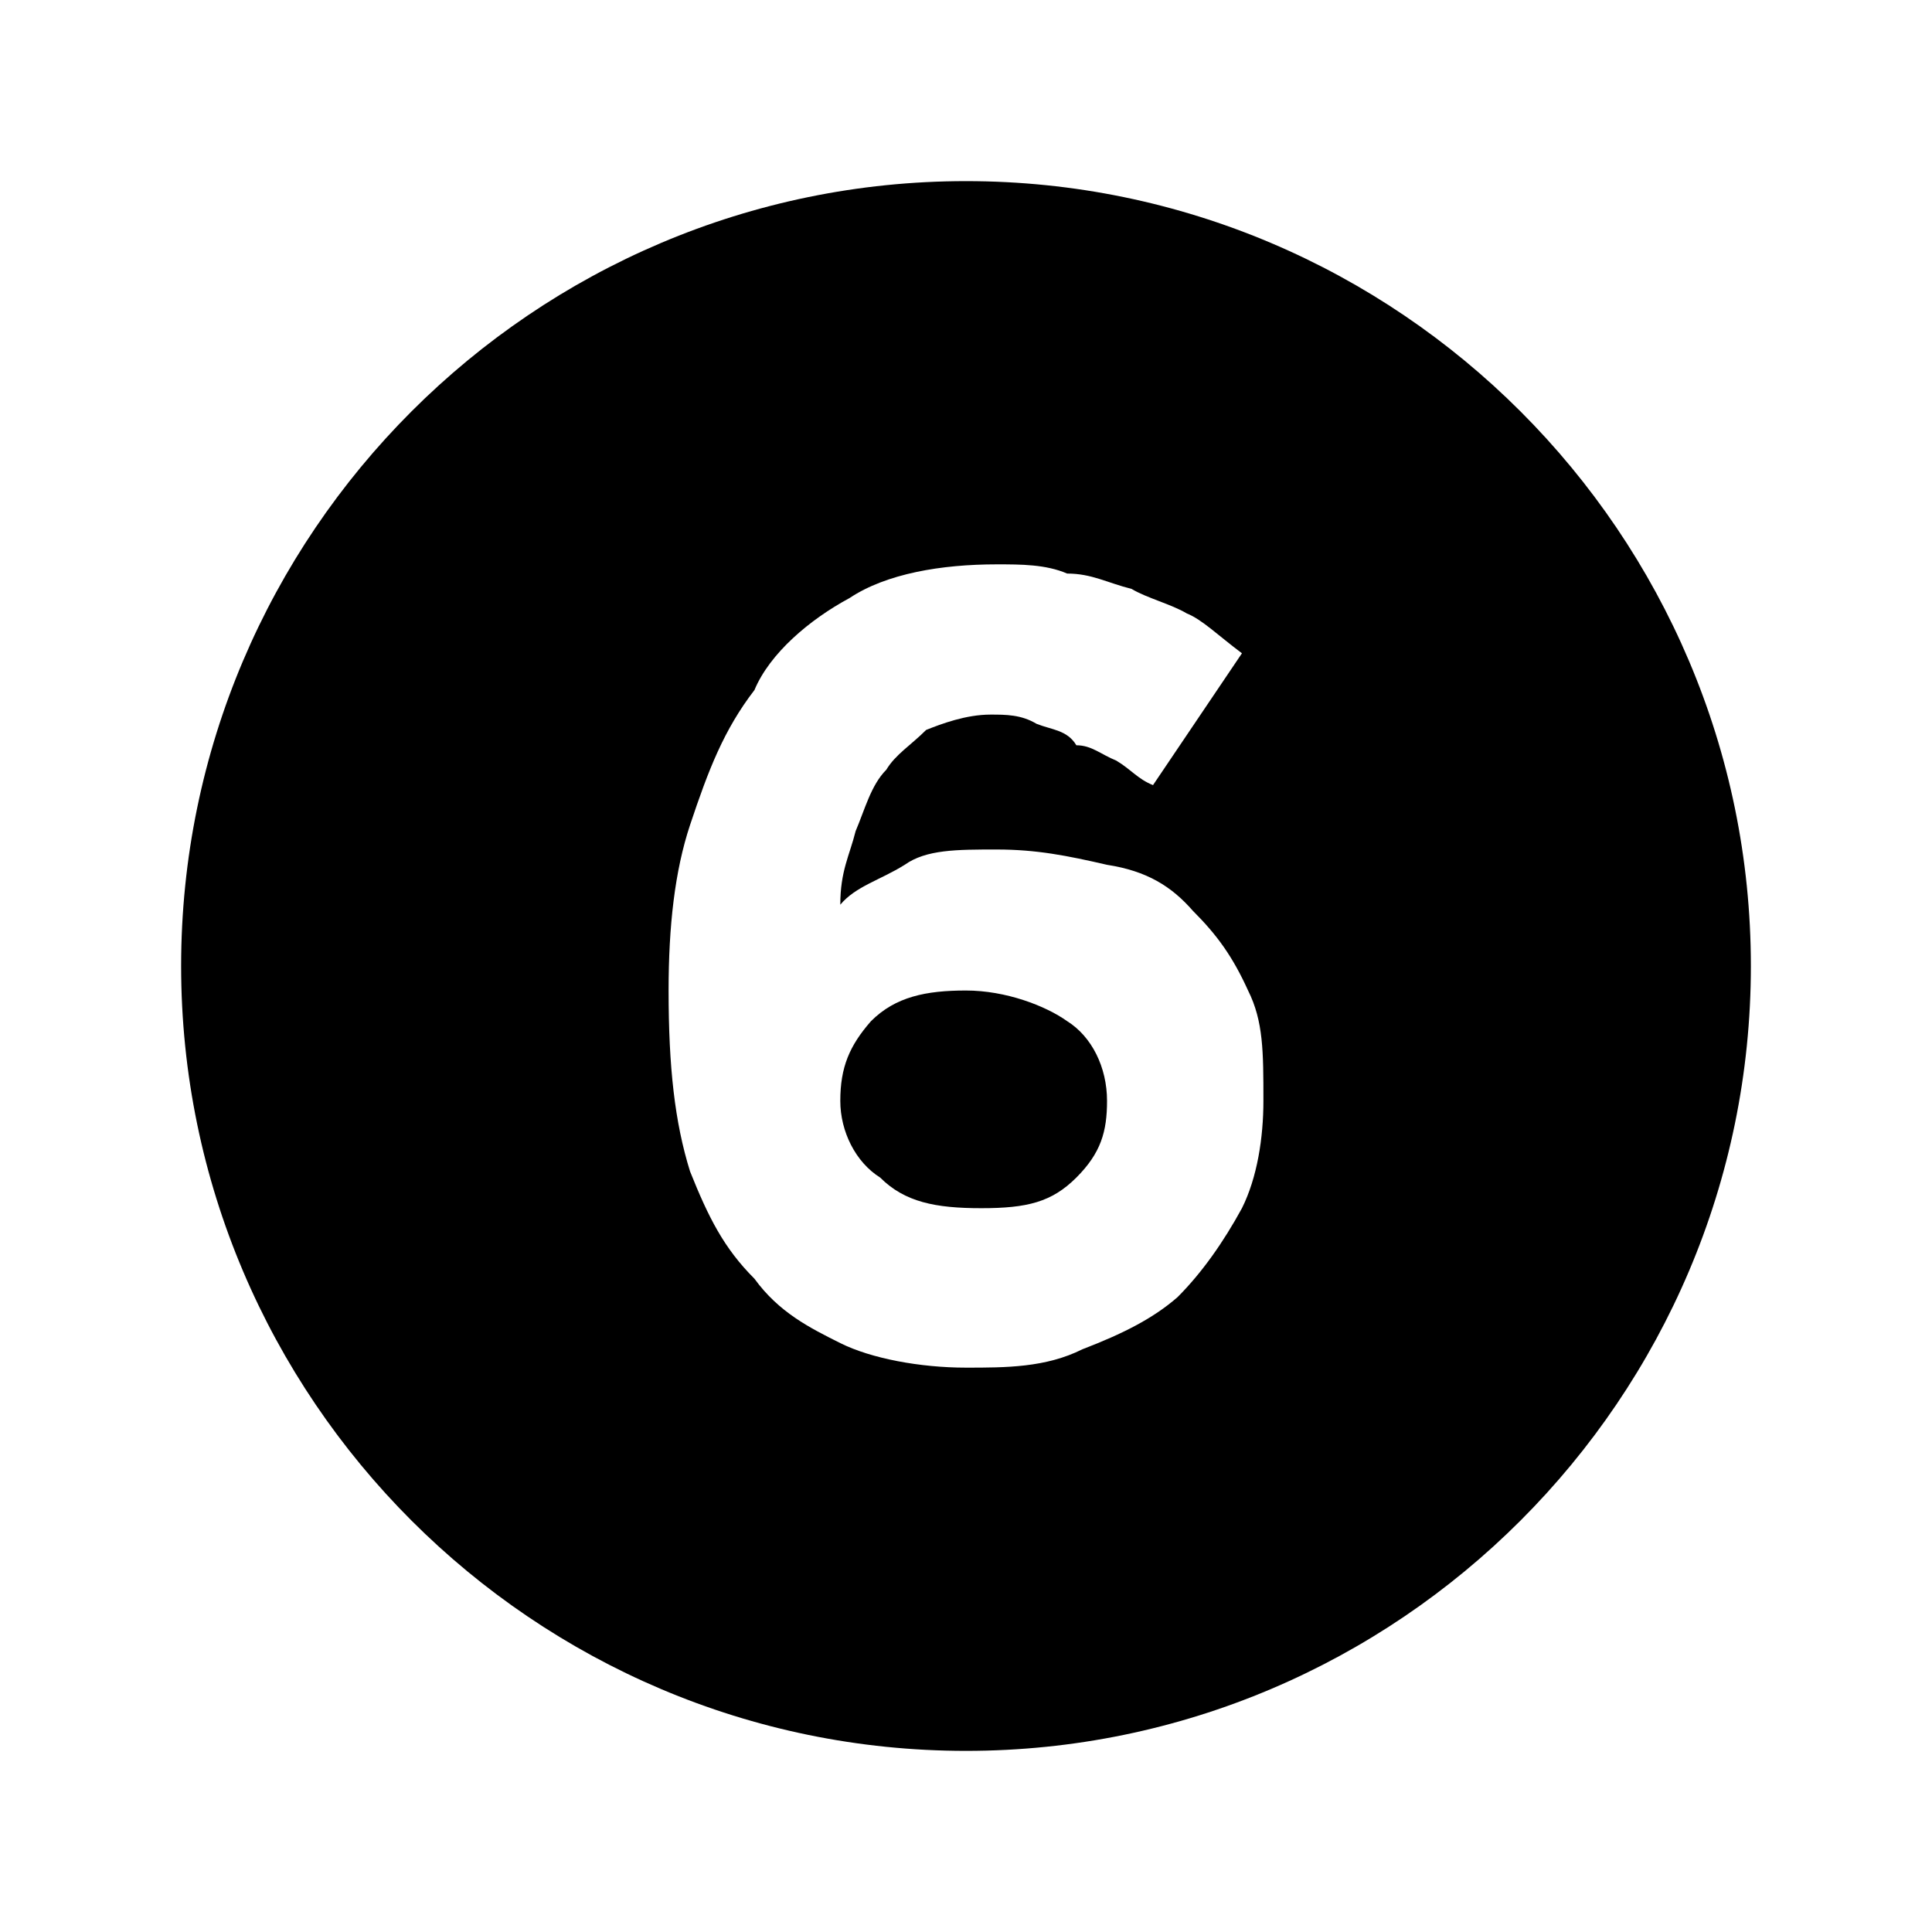 <?xml version="1.0" encoding="UTF-8"?>
<svg width="64px" height="64px" viewBox="0 0 64 64" version="1.1" xmlns="http://www.w3.org/2000/svg" xmlns:xlink="http://www.w3.org/1999/xlink">
    <!-- Generator: Sketch 52.6 (67491) - http://www.bohemiancoding.com/sketch -->
    <title>6-circle</title>
    <desc>Created with Sketch.</desc>
    <g id="6-circle" stroke="none" stroke-width="1" fill="none" fill-rule="evenodd">
        <g id="icon-6-circle" transform="translate(6, 6)" fill="#000000" fill-rule="nonzero">
            <path d="M26,26.812 C24.68,26.812 23.664,27.016 22.852,27.828 C22.141,28.641 21.836,29.352 21.836,30.469 C21.836,31.484 22.344,32.5 23.156,33.008 C23.969,33.82 24.984,34.023 26.508,34.023 C28.031,34.023 28.844,33.82 29.656,33.008 C30.469,32.195 30.672,31.484 30.672,30.469 C30.672,29.352 30.164,28.336 29.352,27.828 C28.641,27.32 27.32,26.812 26,26.812 Z M26,0 C11.68,0 0,11.68 0,26 C0,40.32 11.68,52 26,52 C40.32,52 52,40.32 52,26 C52,11.68 40.32,0 26,0 Z M35.852,30.469 C35.852,31.688 35.648,33.008 35.141,34.023 C34.531,35.141 33.82,36.156 33.008,36.969 C32.195,37.68 31.18,38.188 29.859,38.695 C28.641,39.305 27.32,39.305 26,39.305 C24.477,39.305 22.852,39 21.836,38.492 C20.82,37.984 19.805,37.477 18.992,36.359 C17.977,35.344 17.469,34.328 16.859,32.805 C16.352,31.18 16.148,29.352 16.148,26.812 C16.148,24.68 16.352,22.852 16.859,21.328 C17.469,19.5 17.977,18.18 18.992,16.859 C19.5,15.641 20.82,14.523 22.141,13.812 C23.359,13 25.188,12.695 27.016,12.695 C27.828,12.695 28.641,12.695 29.352,13 C30.164,13 30.672,13.305 31.484,13.508 C31.992,13.812 32.805,14.016 33.312,14.32 C33.82,14.523 34.328,15.031 35.141,15.641 L32.195,20.008 C31.688,19.805 31.484,19.5 30.977,19.195 C30.469,18.992 30.164,18.688 29.656,18.688 C29.352,18.18 28.844,18.18 28.336,17.977 C27.828,17.672 27.32,17.672 26.812,17.672 C26,17.672 25.188,17.977 24.68,18.18 C24.172,18.688 23.664,18.992 23.359,19.5 C22.852,20.008 22.648,20.82 22.344,21.531 C22.141,22.344 21.836,22.852 21.836,23.969 C22.344,23.359 23.156,23.156 23.969,22.648 C24.68,22.141 25.695,22.141 27.016,22.141 C28.336,22.141 29.352,22.344 30.672,22.648 C31.992,22.852 32.805,23.359 33.516,24.172 C34.328,24.984 34.836,25.695 35.344,26.812 C35.852,27.828 35.852,28.844 35.852,30.469 Z" id="Shape"></path>
        </g>
    </g>
</svg>